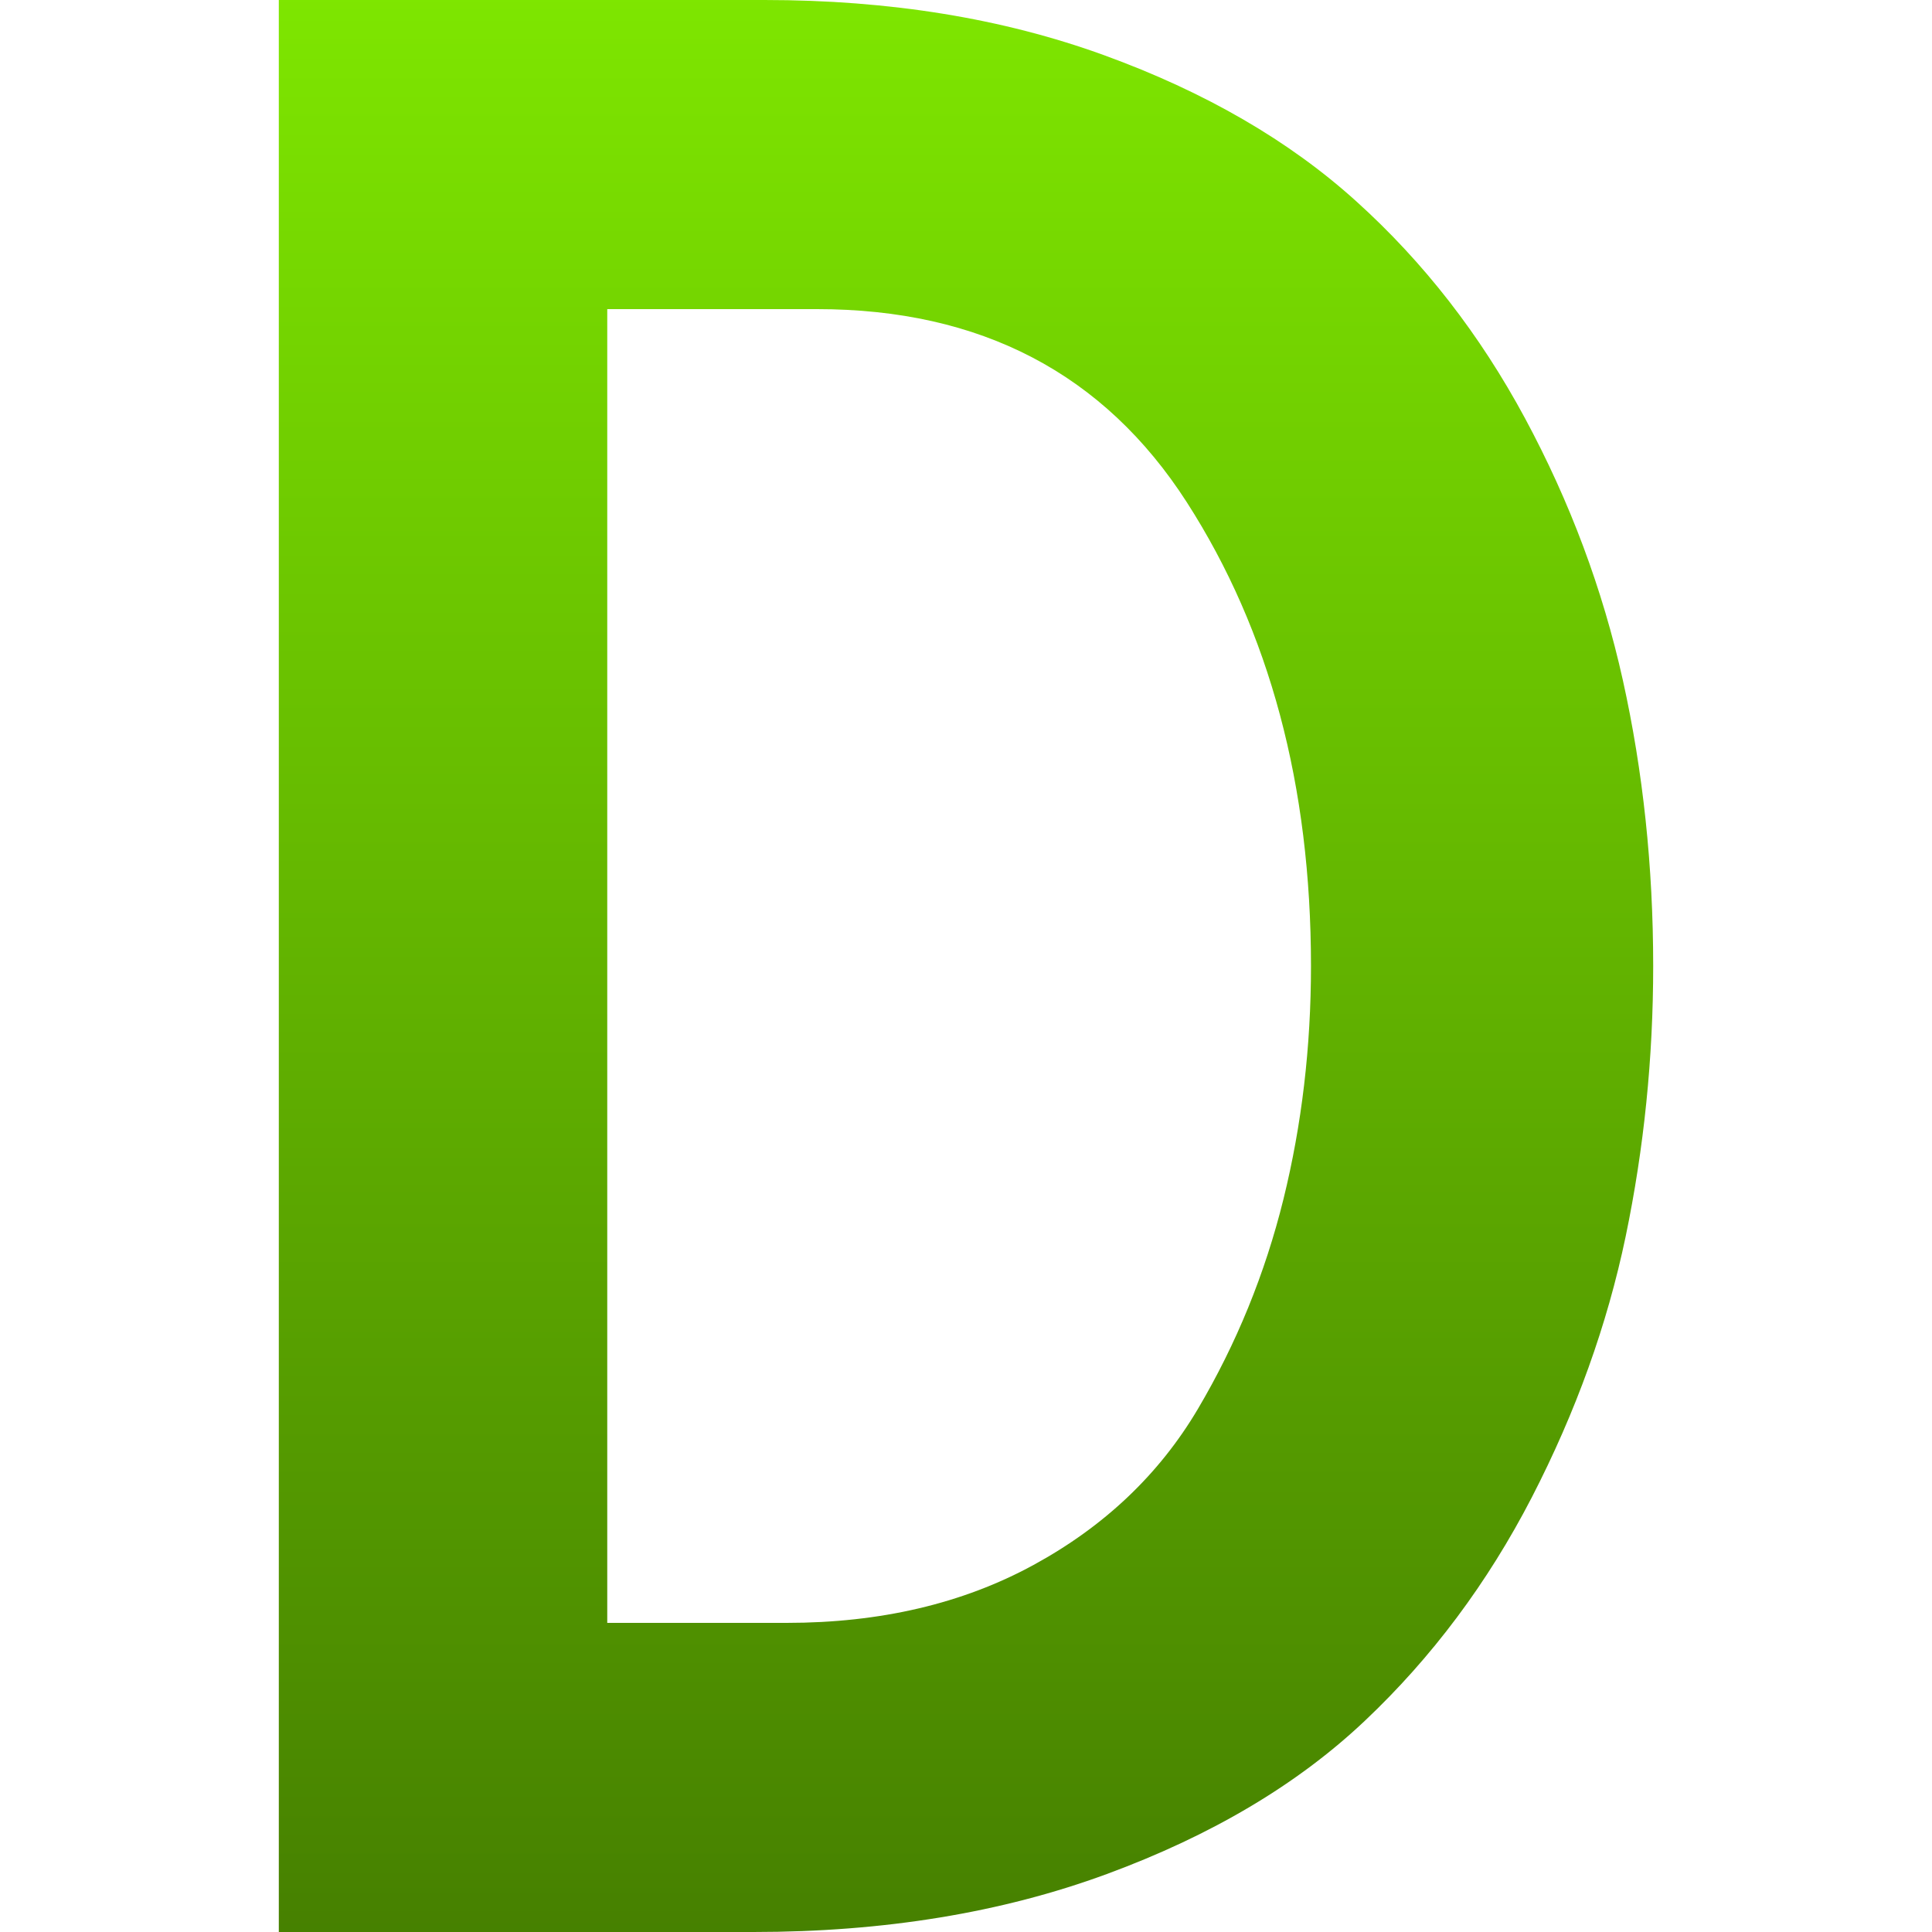 <svg xmlns="http://www.w3.org/2000/svg" width="16" height="16" version="1.1">
 <defs>
   <style id="current-color-scheme" type="text/css">
   .ColorScheme-Text { color: #939597; } .ColorScheme-Highlight { color: #5294e2; }
  </style>
  <linearGradient id="arrongin" x1="0%" x2="0%" y1="0%" y2="100%">
   <stop offset="0%" style="stop-color: #dd9b44; stop-opacity: 1"/>
   <stop offset="100%" style="stop-color: #ad6c16; stop-opacity: 1"/>
  </linearGradient>
  <linearGradient id="aurora" x1="0%" x2="0%" y1="0%" y2="100%">
   <stop offset="0%" style="stop-color: #09D4DF; stop-opacity: 1"/>
   <stop offset="100%" style="stop-color: #9269F4; stop-opacity: 1"/>
  </linearGradient>
  <linearGradient id="cyberneon" x1="0%" x2="0%" y1="0%" y2="100%">
    <stop offset="0" style="stop-color: #0abdc6; stop-opacity: 1"/>
    <stop offset="1" style="stop-color: #ea00d9; stop-opacity: 1"/>
  </linearGradient>
  <linearGradient id="fitdance" x1="0%" x2="0%" y1="0%" y2="100%">
   <stop offset="0%" style="stop-color: #1AD6AB; stop-opacity: 1"/>
   <stop offset="100%" style="stop-color: #329DB6; stop-opacity: 1"/>
  </linearGradient>
  <linearGradient id="oomox" x1="0%" x2="0%" y1="0%" y2="100%">
   <stop offset="0%" style="stop-color: #7EE600; stop-opacity: 1"/>
   <stop offset="100%" style="stop-color: #468000; stop-opacity: 1"/>
  </linearGradient>
  <linearGradient id="rainblue" x1="0%" x2="0%" y1="0%" y2="100%">
   <stop offset="0%" style="stop-color: #00F260; stop-opacity: 1"/>
   <stop offset="100%" style="stop-color: #0575E6; stop-opacity: 1"/>
  </linearGradient>
  <linearGradient id="sunrise" x1="0%" x2="0%" y1="0%" y2="100%">
   <stop offset="0%" style="stop-color: #FF8501; stop-opacity: 1"/>
   <stop offset="100%" style="stop-color: #FFCB01; stop-opacity: 1"/>
  </linearGradient>
  <linearGradient id="telinkrin" x1="0%" x2="0%" y1="0%" y2="100%">
   <stop offset="0%" style="stop-color: #b2ced6; stop-opacity: 1"/>
   <stop offset="100%" style="stop-color: #6da5b7; stop-opacity: 1"/>
  </linearGradient>
  <linearGradient id="60spsycho" x1="0%" x2="0%" y1="0%" y2="100%">
   <stop offset="0%" style="stop-color: #df5940; stop-opacity: 1"/>
   <stop offset="25%" style="stop-color: #d8d15f; stop-opacity: 1"/>
   <stop offset="50%" style="stop-color: #e9882a; stop-opacity: 1"/>
   <stop offset="100%" style="stop-color: #279362; stop-opacity: 1"/>
  </linearGradient>
  <linearGradient id="90ssummer" x1="0%" x2="0%" y1="0%" y2="100%">
   <stop offset="0%" style="stop-color: #f618c7; stop-opacity: 1"/>
   <stop offset="20%" style="stop-color: #94ffab; stop-opacity: 1"/>
   <stop offset="50%" style="stop-color: #fbfd54; stop-opacity: 1"/>
   <stop offset="100%" style="stop-color: #0f83ae; stop-opacity: 1"/>
  </linearGradient>
 </defs>
   <path fill="url(#oomox)" class="ColorScheme-Text" fill-rule="evenodd" d="M 6.24 16 L 2.309 16 L 2.309 0 L 6.331 0 L 6.331 0 Q 7.886 0 9.143 0.457 L 9.143 0.457 L 9.143 0.457 Q 10.4 0.914 11.234 1.669 L 11.234 1.669 L 11.234 1.669 Q 12.069 2.423 12.629 3.463 L 12.629 3.463 L 12.629 3.463 Q 13.189 4.503 13.44 5.634 L 13.44 5.634 L 13.44 5.634 Q 13.691 6.766 13.691 8 L 13.691 8 L 13.691 8 Q 13.691 9.143 13.463 10.24 L 13.463 10.24 L 13.463 10.24 Q 13.234 11.337 12.686 12.4 L 12.686 12.4 L 12.686 12.4 Q 12.137 13.463 11.303 14.251 L 11.303 14.251 L 11.303 14.251 Q 10.469 15.04 9.166 15.52 L 9.166 15.52 L 9.166 15.52 Q 7.863 16 6.24 16 L 6.24 16 Z M 5.029 2.56 L 5.029 13.44 L 6.514 13.44 L 6.514 13.44 Q 7.68 13.44 8.56 12.96 L 8.56 12.96 L 8.56 12.96 Q 9.44 12.48 9.92 11.669 L 9.92 11.669 L 9.92 11.669 Q 10.4 10.857 10.629 9.931 L 10.629 9.931 L 10.629 9.931 Q 10.857 9.006 10.857 8 L 10.857 8 L 10.857 8 Q 10.857 5.76 9.829 4.16 L 9.829 4.16 L 9.829 4.16 Q 8.8 2.56 6.766 2.56 L 6.766 2.56 L 5.029 2.56 Z"/>
</svg>
